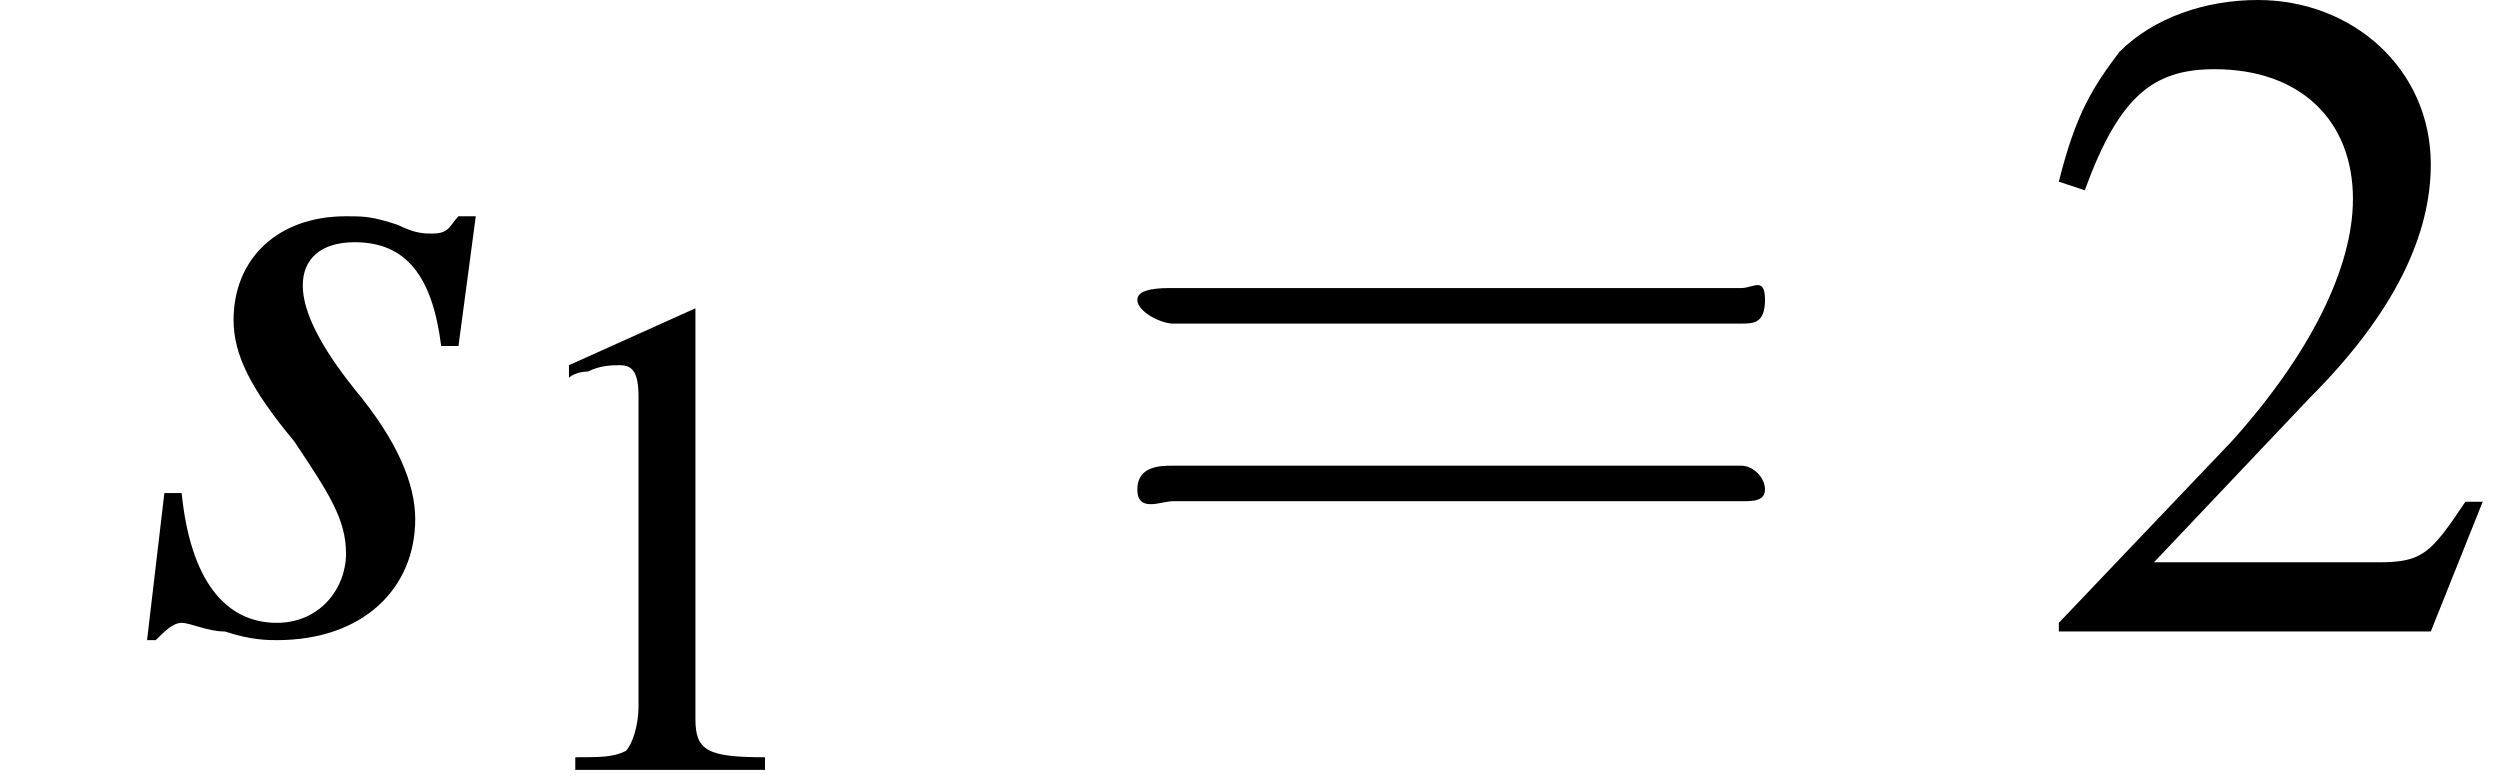 <?xml version='1.0'?>
<!---2-->
<svg height='9.0pt' version='1.1' viewBox='222.1 75.0 28.9 9.0' width='28.9pt' xmlns='http://www.w3.org/2000/svg' xmlns:xlink='http://www.w3.org/1999/xlink'>
<defs>
<path d='M7.2 -2.5C7.3 -2.5 7.5 -2.5 7.5 -2.7S7.3 -2.9 7.2 -2.9H1.3C1.1 -2.9 0.9 -2.9 0.9 -2.7S1.1 -2.5 1.3 -2.5H7.2Z' id='g1-0'/>
<path d='M0.4 -1.6L0.2 0.1H0.3C0.4 -0 0.5 -0.1 0.6 -0.1C0.7 -0.1 0.9 -0 1.1 0C1.4 0.1 1.6 0.1 1.7 0.1C2.7 0.1 3.3 -0.5 3.3 -1.3C3.3 -1.7 3.1 -2.2 2.6 -2.8C2.2 -3.3 2 -3.7 2 -4C2 -4.3 2.2 -4.5 2.6 -4.5C3.2 -4.5 3.5 -4.1 3.6 -3.3H3.8L4 -4.8H3.8C3.7 -4.7 3.7 -4.6 3.5 -4.6C3.4 -4.6 3.3 -4.6 3.1 -4.7C2.8 -4.8 2.7 -4.8 2.5 -4.8C1.7 -4.8 1.2 -4.3 1.2 -3.6C1.2 -3.2 1.4 -2.8 1.9 -2.2C2.3 -1.6 2.5 -1.3 2.5 -0.9C2.5 -0.5 2.2 -0.1 1.7 -0.1C1.1 -0.1 0.7 -0.6 0.6 -1.6H0.4Z' id='g8-115'/>
<use id='g11-49' transform='scale(0.731)' xlink:href='#g3-49'/>
<use id='g15-50' xlink:href='#g3-50'/>
<use id='g16-61' transform='scale(1.369)' xlink:href='#g12-61'/>
<path d='M5.5 -2.6C5.6 -2.6 5.7 -2.6 5.7 -2.8S5.6 -2.9 5.5 -2.9H0.7C0.6 -2.9 0.4 -2.9 0.4 -2.8S0.6 -2.6 0.7 -2.6H5.5ZM5.5 -1.1C5.6 -1.1 5.7 -1.1 5.7 -1.2S5.6 -1.4 5.5 -1.4H0.7C0.6 -1.4 0.4 -1.4 0.4 -1.2S0.6 -1.1 0.7 -1.1H5.5Z' id='g12-61'/>
<path d='M3.2 -7.3L1.2 -6.4V-6.2C1.3 -6.3 1.5 -6.3 1.5 -6.3C1.7 -6.4 1.9 -6.4 2 -6.4C2.2 -6.4 2.3 -6.3 2.3 -5.9V-1C2.3 -0.7 2.2 -0.4 2.1 -0.3C1.9 -0.2 1.7 -0.2 1.3 -0.2V0H4.3V-0.2C3.4 -0.2 3.2 -0.3 3.2 -0.8V-7.3L3.2 -7.3Z' id='g3-49'/>
<path d='M5.2 -1.5L5 -1.5C4.6 -0.9 4.5 -0.8 4 -0.8H1.4L3.2 -2.7C4.2 -3.7 4.6 -4.6 4.6 -5.4C4.6 -6.5 3.7 -7.3 2.6 -7.3C2 -7.3 1.4 -7.1 1 -6.7C0.7 -6.3 0.5 -6 0.3 -5.2L0.6 -5.1C1 -6.2 1.4 -6.5 2.1 -6.5C3.1 -6.5 3.7 -5.9 3.7 -5C3.7 -4.2 3.2 -3.2 2.3 -2.2L0.3 -0.1V0H4.6L5.2 -1.5Z' id='g3-50'/>
</defs>
<g id='page1'>

<use x='223.6' xlink:href='#g8-115' y='82.3'/>
<use x='227.8' xlink:href='#g11-49' y='83.9'/>
<use x='234.7' xlink:href='#g16-61' y='82.3'/>
<use x='245.6' xlink:href='#g15-50' y='82.3'/>
</g>
</svg>
